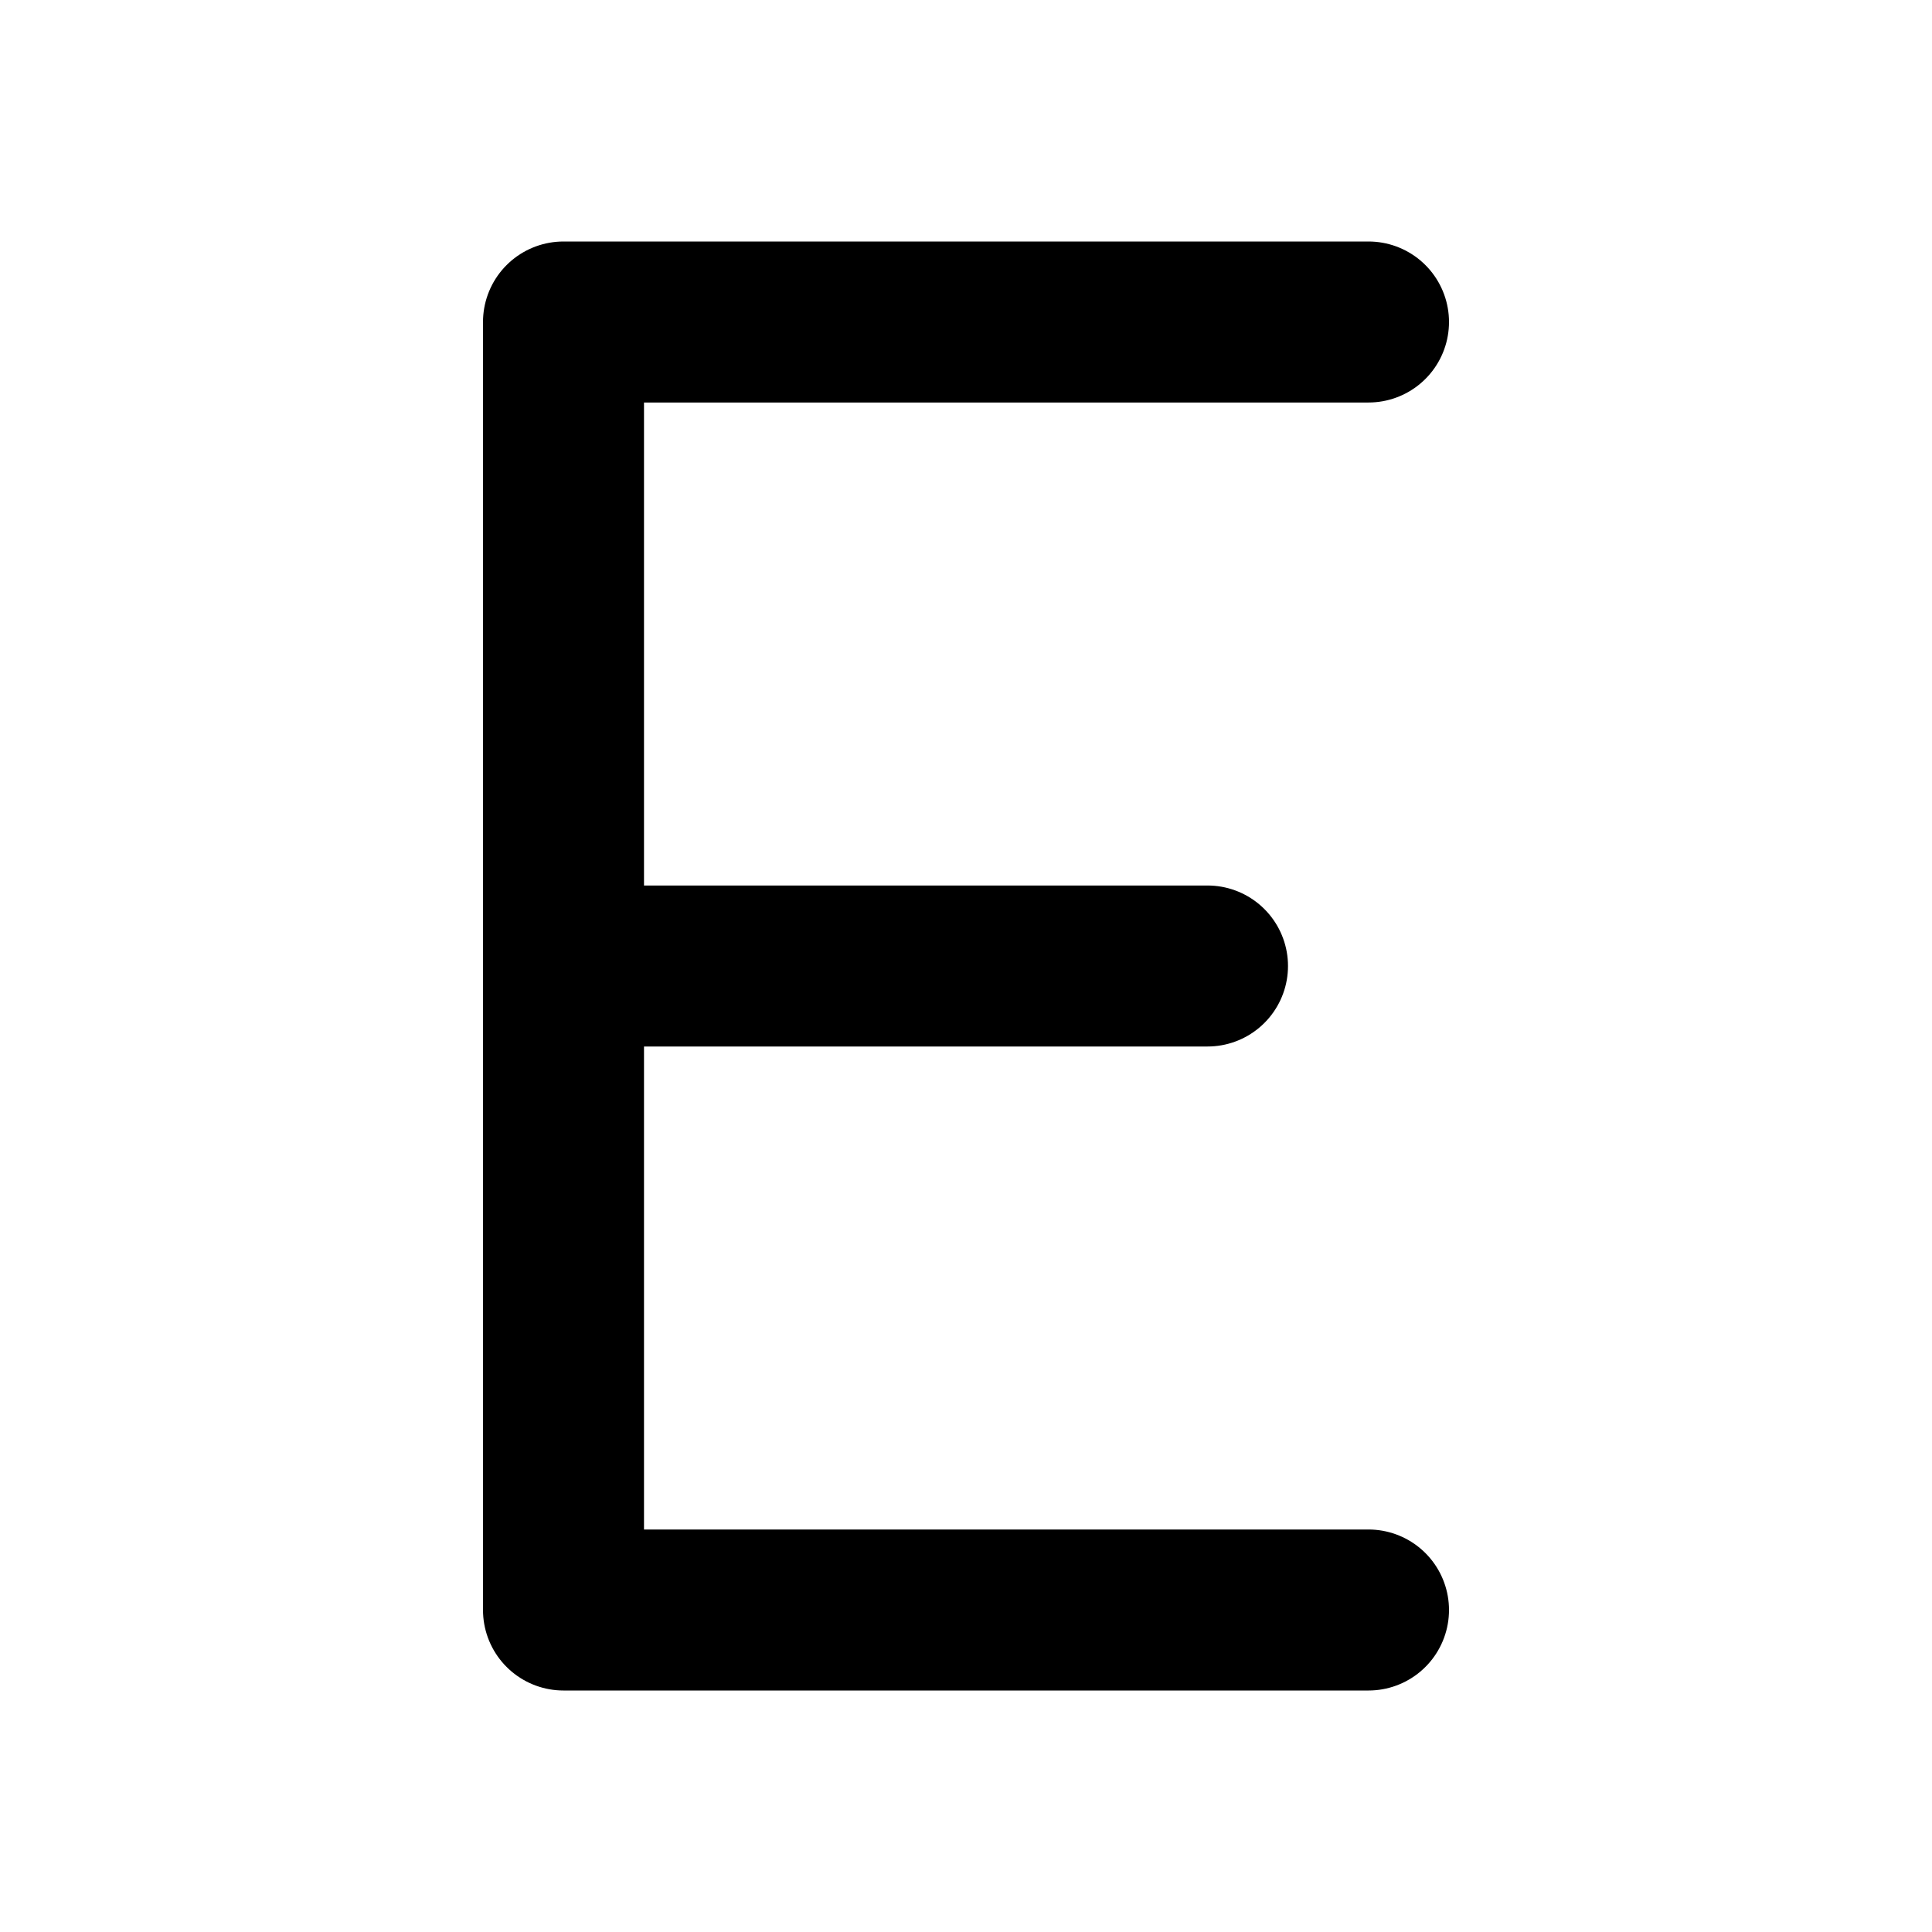 <!--
tags: [alphabet, symbol, text, code]
category: Letters
version: "1.12"
unicode: "ec54"
-->
<svg
  xmlns="http://www.w3.org/2000/svg"
  width="24"
  height="24"
  viewBox="0 0 24 24"
  fill="none"
  stroke="currentColor"
  stroke-width="2"
  stroke-linecap="round"
  stroke-linejoin="round"
>
  <path d="M17 4h-10v16h10m-10 -8l8 0" />
</svg>
